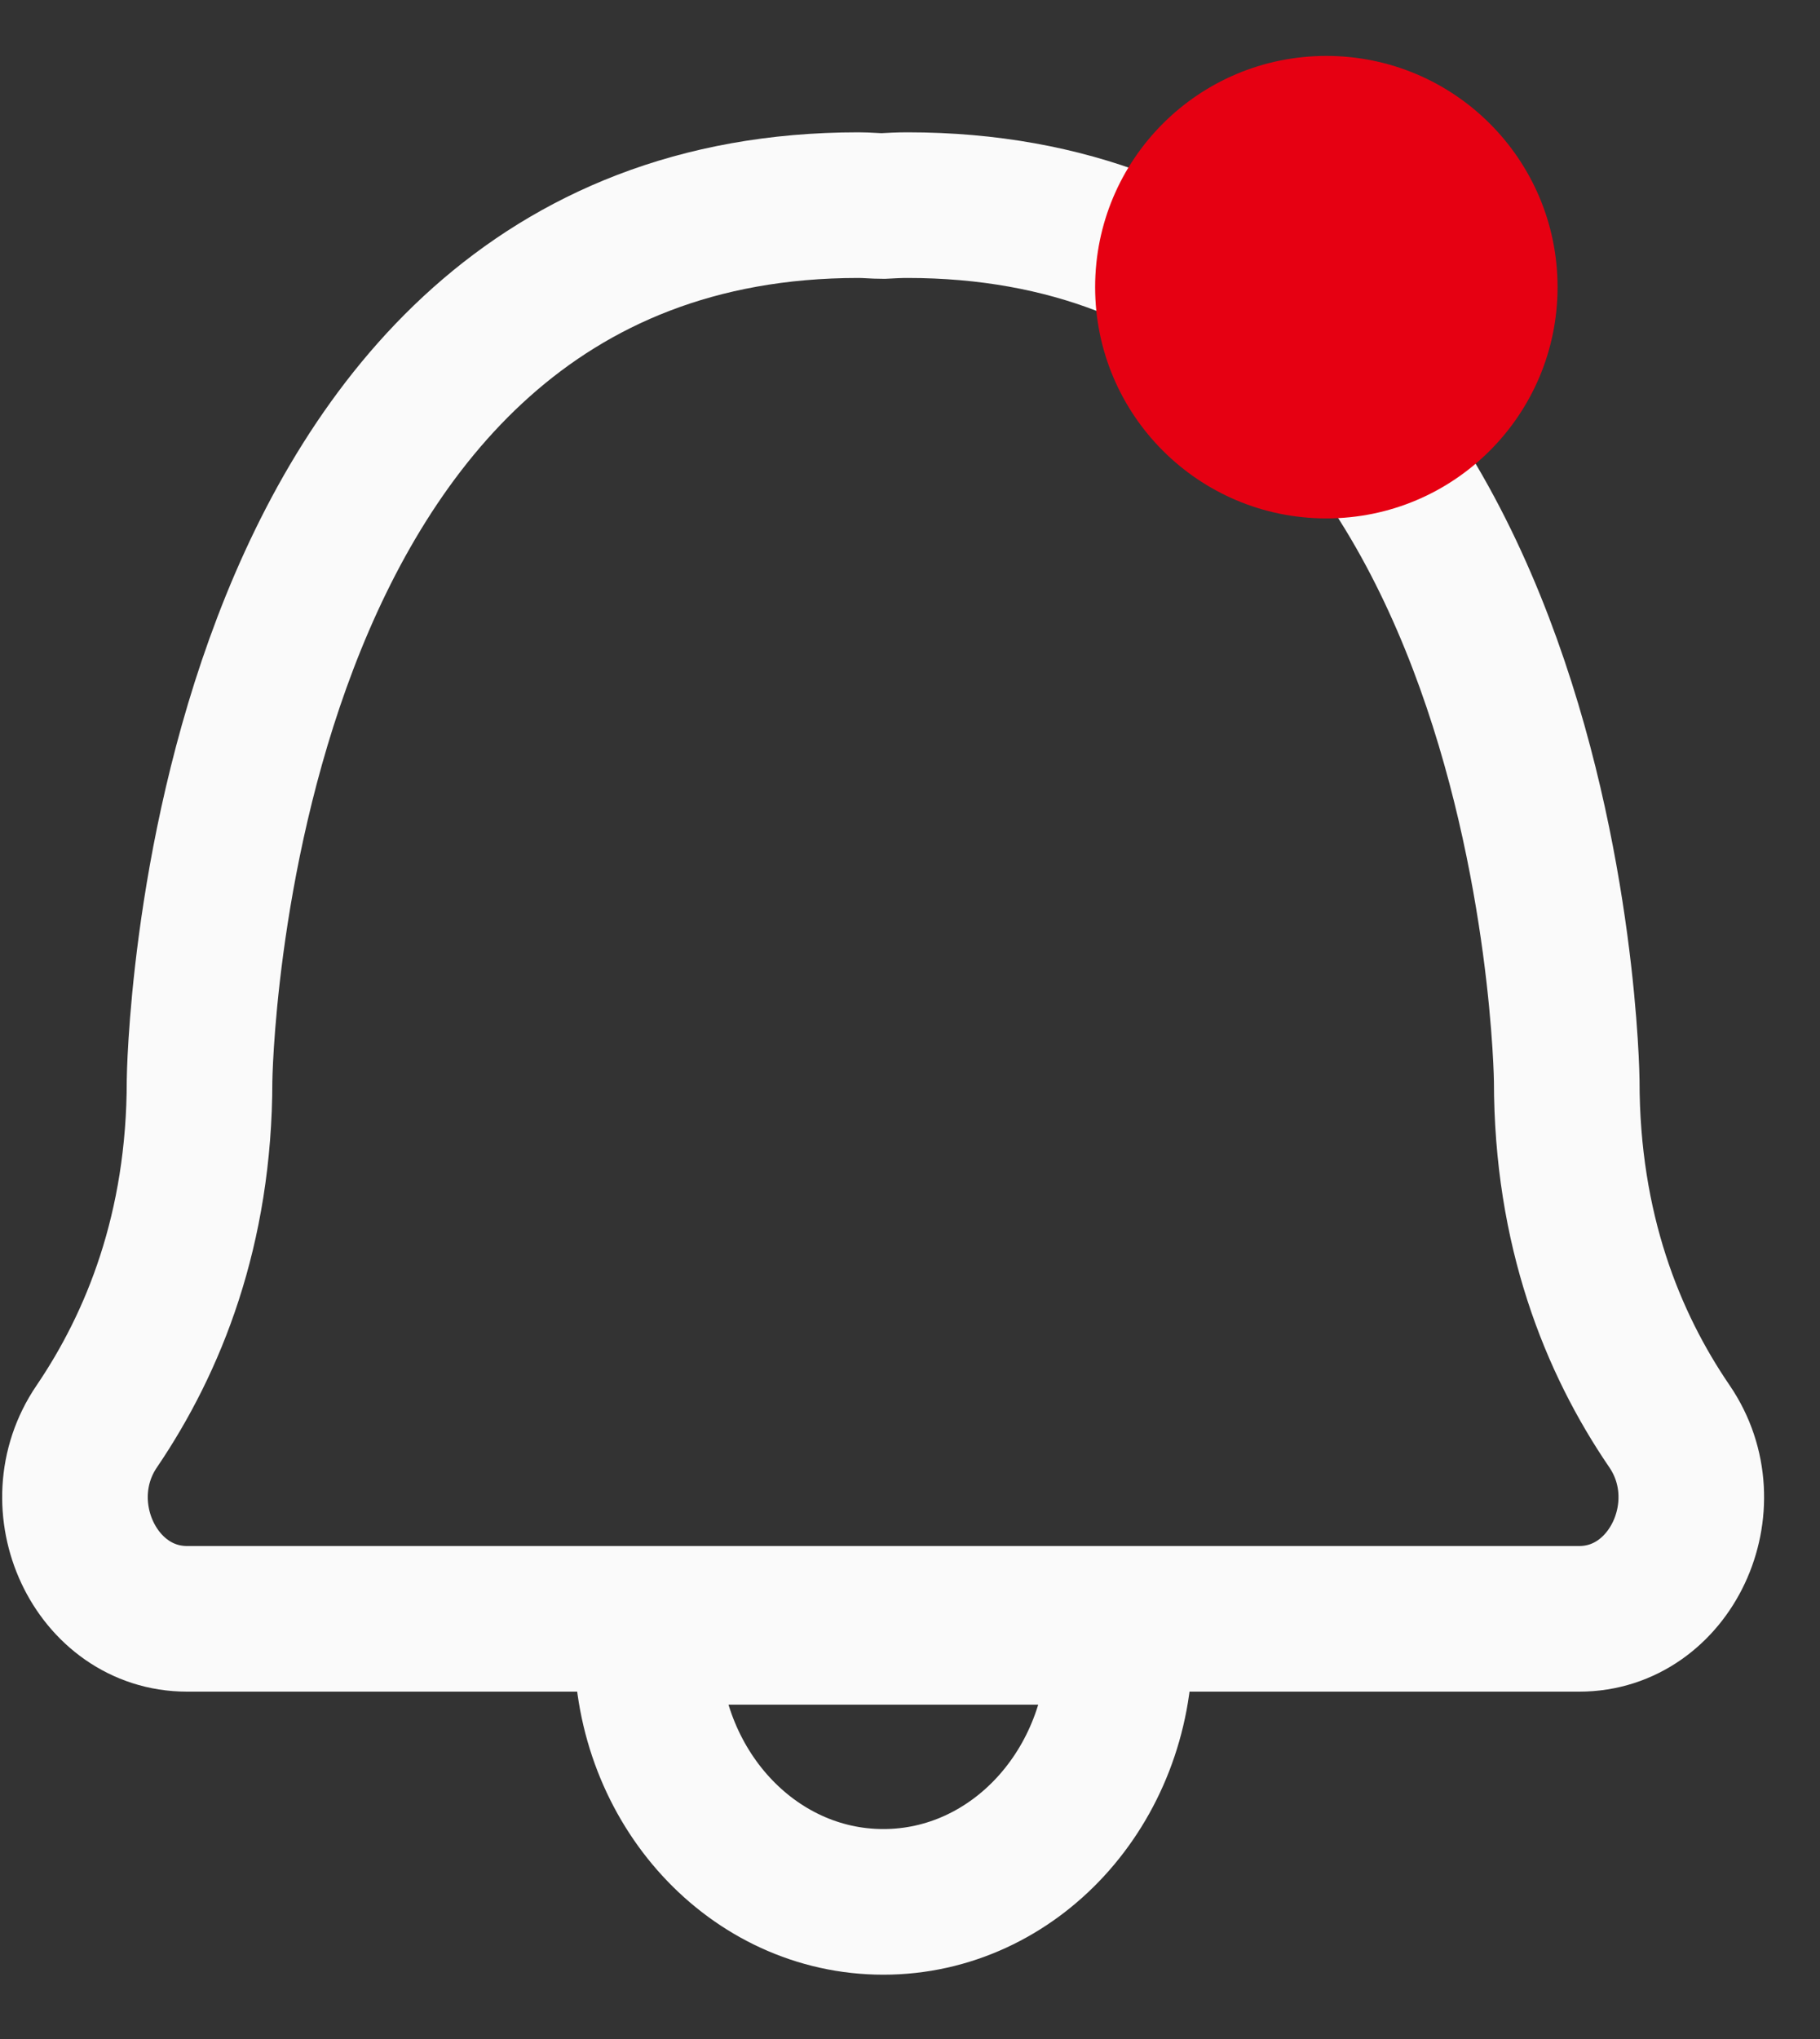 <svg width="25" height="28" viewBox="0 0 25 28" fill="none" xmlns="http://www.w3.org/2000/svg">
<rect x="0" y="0" width="25" height="28" fill="#333333" stroke="none"/>
<path d="M22.932 19.586C22.148 18.438 21.521 16.887 21.521 14.842C21.521 14.842 21.392 2.817 12.464 2.817C12.352 2.817 12.24 2.823 12.128 2.829C12.016 2.829 11.91 2.817 11.792 2.817C2.87 2.817 2.741 14.842 2.741 14.842C2.741 16.881 2.109 18.438 1.33 19.586C0.585 20.678 1.313 22.23 2.568 22.23H21.694C22.949 22.23 23.677 20.678 22.932 19.586Z" stroke="#FAFAFA" stroke-width="2" stroke-miterlimit="10"/>
<path d="M8.891 22.409C8.891 22.471 8.886 22.526 8.886 22.588C8.886 24.537 10.336 26.117 12.134 26.117C13.932 26.117 15.382 24.537 15.382 22.588C15.382 22.526 15.382 22.471 15.377 22.409H8.902H8.891Z" stroke="#FAFAFA" stroke-width="2" stroke-miterlimit="10"/>
<path d="M18.219 7.119C19.973 7.119 21.395 5.697 21.395 3.943C21.395 2.189 19.973 0.768 18.219 0.768C16.465 0.768 15.043 2.189 15.043 3.943C15.043 5.697 16.465 7.119 18.219 7.119Z" fill="#E60012"/>
</svg>
